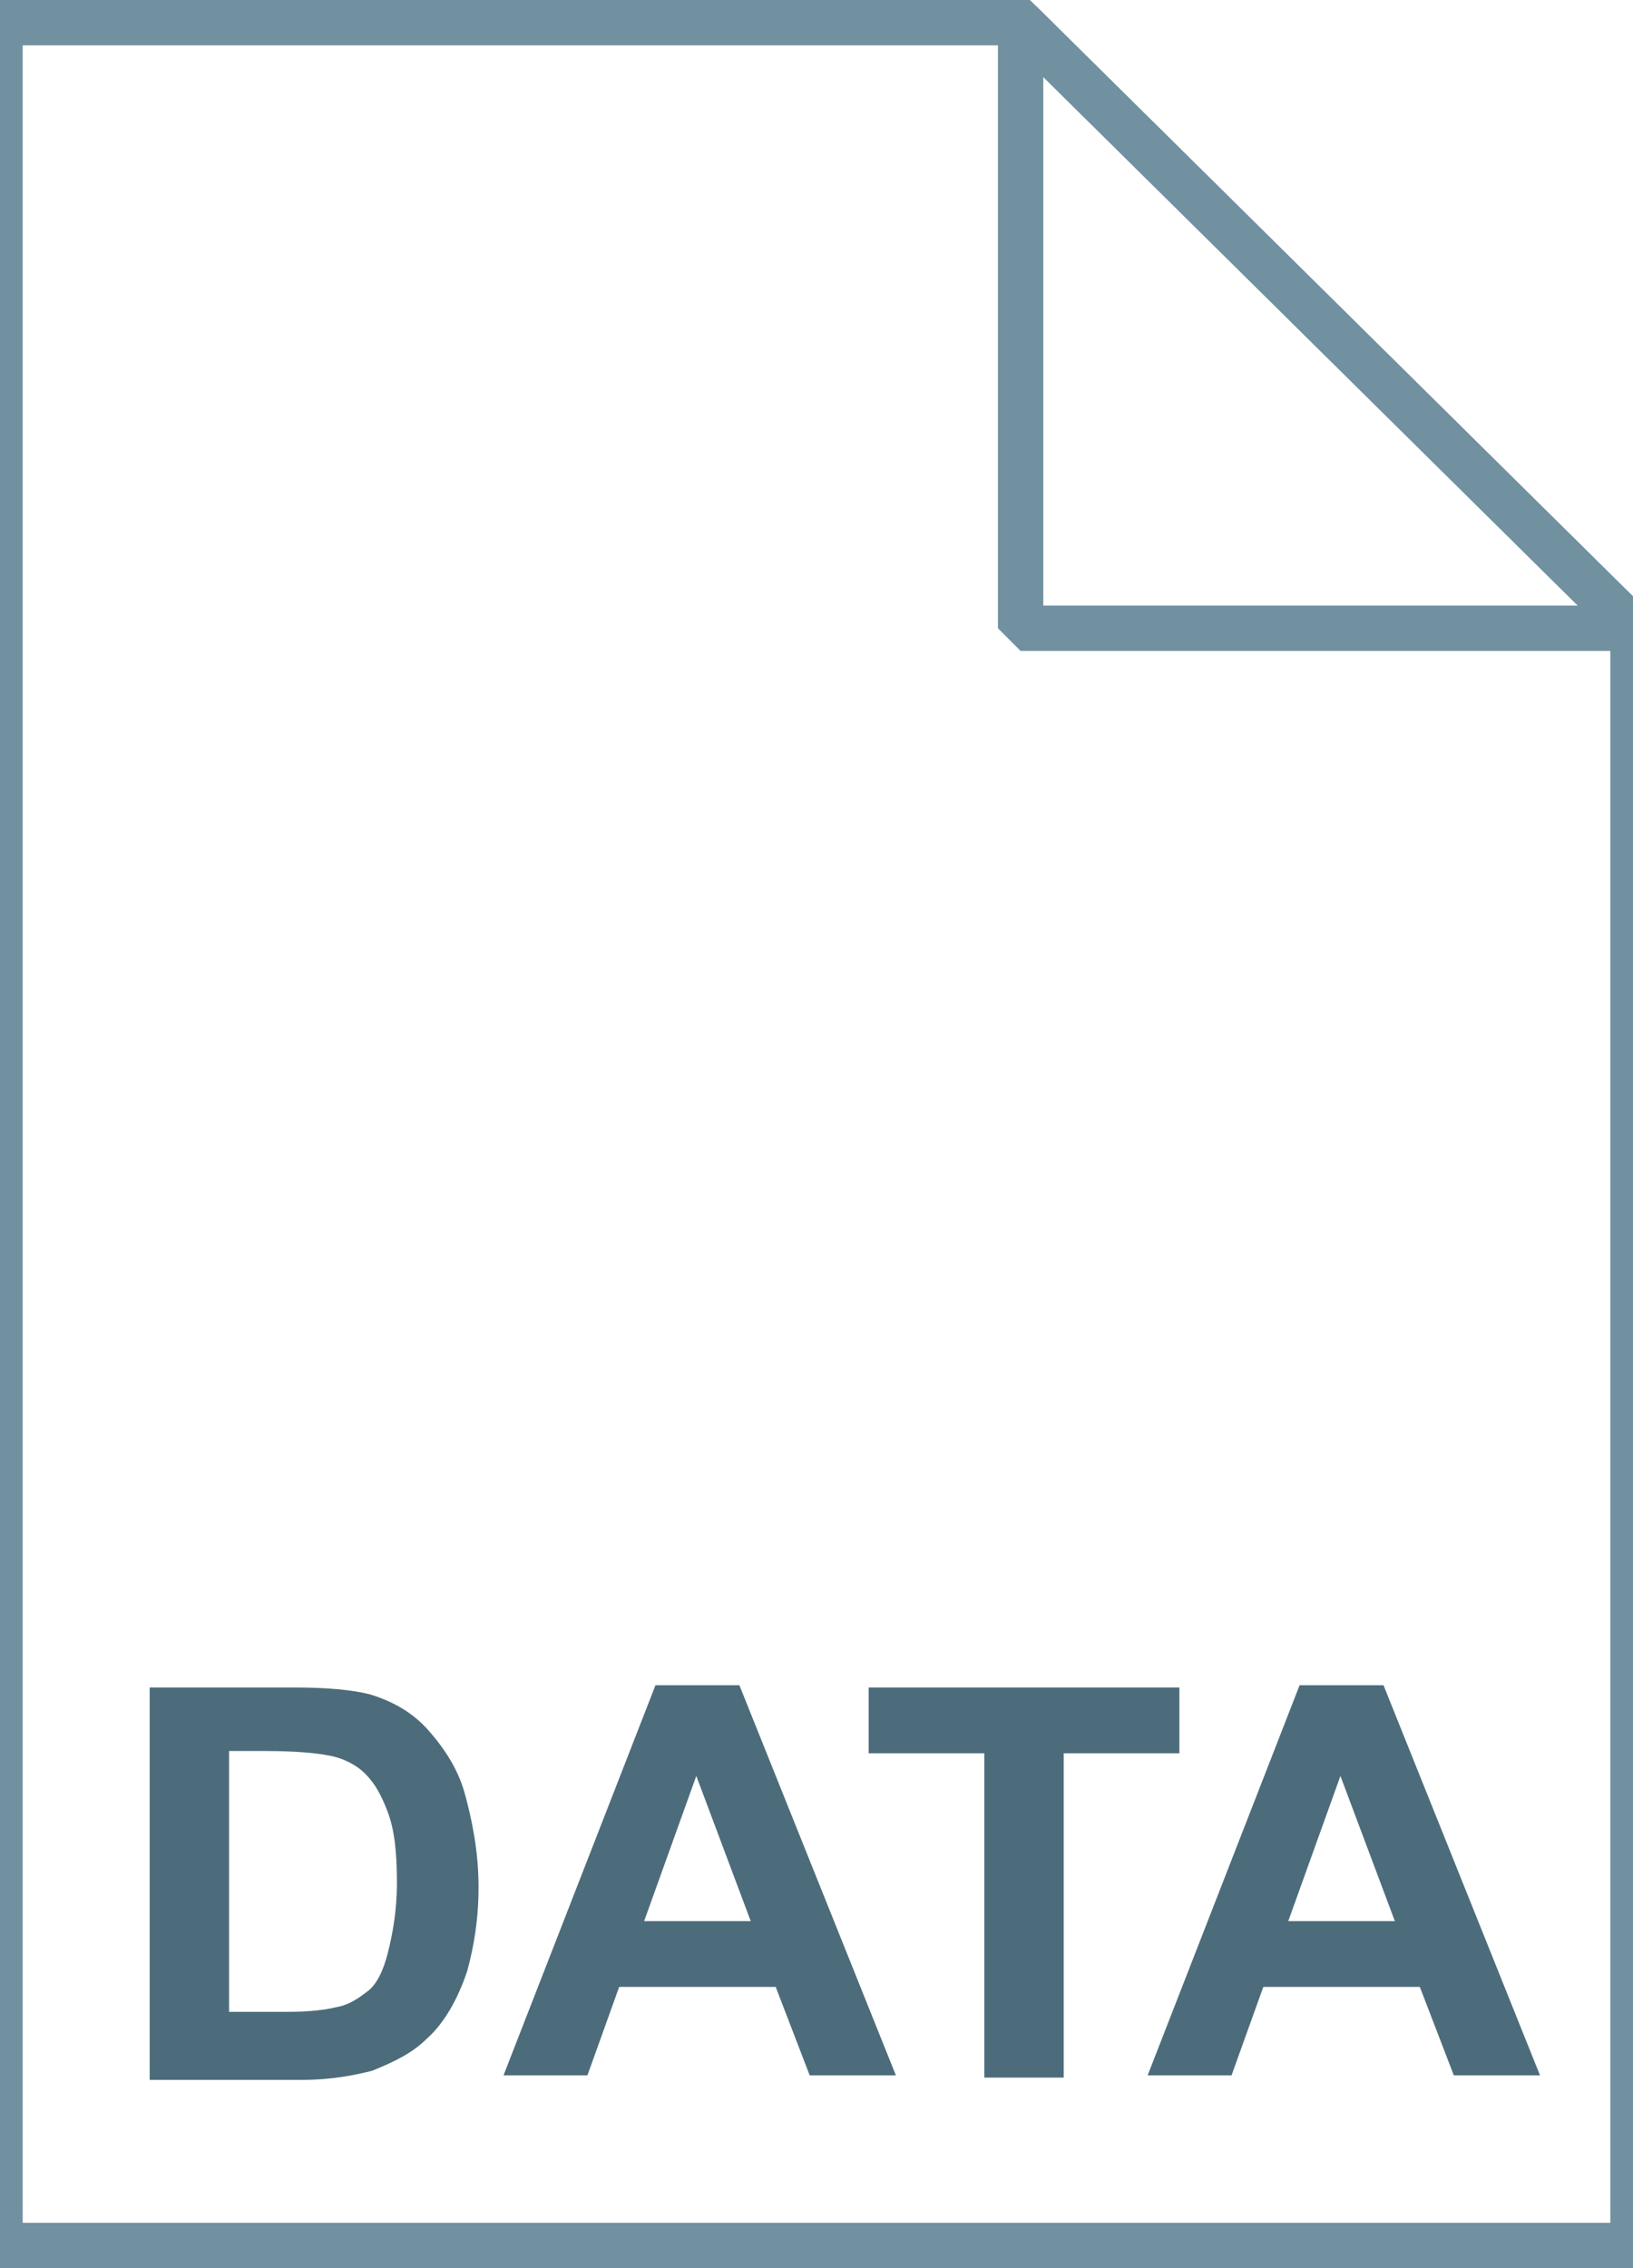 <svg fill="currentColor" xmlns="http://www.w3.org/2000/svg" viewBox="0 0 72 100"><linearGradient gradientUnits="userSpaceOnUse" x1="36" y1="97" x2="36" y2="-1" gradientTransform="translate(0 2)"><stop offset="0" stop-color="#c8d4db"/><stop offset=".139" stop-color="#d8e1e6"/><stop offset=".359" stop-color="#ebf0f3"/><stop offset=".617" stop-color="#f9fafb"/><stop offset="1" stop-color="#fff"/></linearGradient><path d="M45 1l27 26.7V99H0V1h45z" fill="url(#a)"/><path d="M45 1l27 26.7V99H0V1h45z" stroke="#7191a1" stroke-width="2" fill="none"/><g opacity=".85"><linearGradient gradientUnits="userSpaceOnUse" x1="35.794" y1="38.976" x2="35.794" y2="22.783"><stop offset="0" stop-color="#869ba6"/><stop offset=".379" stop-color="#8399a4"/><stop offset=".576" stop-color="#7b929e"/><stop offset=".731" stop-color="#6d8694"/><stop offset=".863" stop-color="#5a7785"/><stop offset=".981" stop-color="#426373"/><stop offset=".99" stop-color="#416271"/></linearGradient><linearGradient gradientUnits="userSpaceOnUse" x1="35.794" y1="39.476" x2="35.794" y2="22.283"><stop offset="0" stop-color="#869ba6"/><stop offset=".379" stop-color="#8399a4"/><stop offset=".576" stop-color="#7b929e"/><stop offset=".731" stop-color="#6d8694"/><stop offset=".863" stop-color="#5a7785"/><stop offset=".981" stop-color="#426373"/><stop offset=".99" stop-color="#416271"/></linearGradient><path d="M35.8 22.8c-3.8 0-6.9 3.6-6.9 8.1S32 39 35.8 39s6.9-3.6 6.9-8.1-3.1-8.1-6.9-8.1zm0 13.1c-2.1 0-3.9-2.2-3.9-5s1.7-5 3.9-5c2.1 0 3.9 2.2 3.9 5-.1 2.7-1.8 5-3.9 5z" fill="url(#b)" stroke="url(#c)" stroke-miterlimit="10"/><linearGradient gradientUnits="userSpaceOnUse" x1="20.25" y1="38.976" x2="20.25" y2="22.783"><stop offset="0" stop-color="#869ba6"/><stop offset=".379" stop-color="#8399a4"/><stop offset=".576" stop-color="#7b929e"/><stop offset=".731" stop-color="#6d8694"/><stop offset=".863" stop-color="#5a7785"/><stop offset=".981" stop-color="#426373"/><stop offset=".99" stop-color="#416271"/></linearGradient><linearGradient gradientUnits="userSpaceOnUse" x1="20.25" y1="39.476" x2="20.25" y2="22.283"><stop offset="0" stop-color="#869ba6"/><stop offset=".379" stop-color="#8399a4"/><stop offset=".576" stop-color="#7b929e"/><stop offset=".731" stop-color="#6d8694"/><stop offset=".863" stop-color="#5a7785"/><stop offset=".981" stop-color="#426373"/><stop offset=".99" stop-color="#416271"/></linearGradient><path d="M21.8 37.4V24.3c0-.9-.7-1.5-1.5-1.5-.9 0-1.5.7-1.5 1.5v13.1c0 .9.7 1.5 1.5 1.5.8.1 1.5-.6 1.5-1.5z" fill="url(#d)" stroke="url(#e)" stroke-miterlimit="10"/><linearGradient gradientUnits="userSpaceOnUse" x1="20.25" y1="62.649" x2="20.25" y2="46.457"><stop offset="0" stop-color="#869ba6"/><stop offset=".379" stop-color="#8399a4"/><stop offset=".576" stop-color="#7b929e"/><stop offset=".731" stop-color="#6d8694"/><stop offset=".863" stop-color="#5a7785"/><stop offset=".981" stop-color="#426373"/><stop offset=".99" stop-color="#416271"/></linearGradient><linearGradient gradientUnits="userSpaceOnUse" x1="20.25" y1="63.149" x2="20.25" y2="45.957"><stop offset="0" stop-color="#869ba6"/><stop offset=".379" stop-color="#8399a4"/><stop offset=".576" stop-color="#7b929e"/><stop offset=".731" stop-color="#6d8694"/><stop offset=".863" stop-color="#5a7785"/><stop offset=".981" stop-color="#426373"/><stop offset=".99" stop-color="#416271"/></linearGradient><path d="M20.2 46.5c-3.8 0-6.9 3.6-6.9 8.1s3.1 8.1 6.9 8.1 6.9-3.6 6.9-8.1c.1-4.5-3-8.1-6.9-8.1zm0 13.1c-2.1 0-3.9-2.2-3.9-5s1.7-5 3.9-5 3.9 2.2 3.9 5c0 2.7-1.7 5-3.9 5z" fill="url(#f)" stroke="url(#g)" stroke-miterlimit="10"/><linearGradient gradientUnits="userSpaceOnUse" x1="35.794" y1="62.649" x2="35.794" y2="46.457"><stop offset="0" stop-color="#869ba6"/><stop offset=".379" stop-color="#8399a4"/><stop offset=".576" stop-color="#7b929e"/><stop offset=".731" stop-color="#6d8694"/><stop offset=".863" stop-color="#5a7785"/><stop offset=".981" stop-color="#426373"/><stop offset=".99" stop-color="#416271"/></linearGradient><linearGradient gradientUnits="userSpaceOnUse" x1="35.794" y1="63.149" x2="35.794" y2="45.957"><stop offset="0" stop-color="#869ba6"/><stop offset=".379" stop-color="#8399a4"/><stop offset=".576" stop-color="#7b929e"/><stop offset=".731" stop-color="#6d8694"/><stop offset=".863" stop-color="#5a7785"/><stop offset=".981" stop-color="#426373"/><stop offset=".99" stop-color="#416271"/></linearGradient><path d="M37.3 61.1V48c0-.9-.7-1.5-1.5-1.5-.9 0-1.5.7-1.5 1.5v13.1c0 .9.7 1.5 1.5 1.5s1.5-.6 1.5-1.5z" fill="url(#h)" stroke="url(#i)" stroke-miterlimit="10"/><linearGradient gradientUnits="userSpaceOnUse" x1="51.751" y1="40.11" x2="51.751" y2="23.918"><stop offset="0" stop-color="#869ba6"/><stop offset=".379" stop-color="#8399a4"/><stop offset=".576" stop-color="#7b929e"/><stop offset=".731" stop-color="#6d8694"/><stop offset=".863" stop-color="#5a7785"/><stop offset=".981" stop-color="#426373"/><stop offset=".99" stop-color="#416271"/></linearGradient><linearGradient gradientUnits="userSpaceOnUse" x1="51.751" y1="40.61" x2="51.751" y2="23.418"><stop offset="0" stop-color="#869ba6"/><stop offset=".379" stop-color="#8399a4"/><stop offset=".576" stop-color="#7b929e"/><stop offset=".731" stop-color="#6d8694"/><stop offset=".863" stop-color="#5a7785"/><stop offset=".981" stop-color="#426373"/><stop offset=".99" stop-color="#416271"/></linearGradient><path d="M53.3 38.6V25.5c0-.9-.7-1.5-1.5-1.5-.9 0-1.5.7-1.5 1.5v13.1c0 .9.7 1.5 1.5 1.5s1.5-.7 1.5-1.5z" fill="url(#j)" stroke="url(#k)" stroke-miterlimit="10"/><linearGradient gradientUnits="userSpaceOnUse" x1="51.751" y1="63.783" x2="51.751" y2="47.591"><stop offset="0" stop-color="#869ba6"/><stop offset=".379" stop-color="#8399a4"/><stop offset=".576" stop-color="#7b929e"/><stop offset=".731" stop-color="#6d8694"/><stop offset=".863" stop-color="#5a7785"/><stop offset=".981" stop-color="#426373"/><stop offset=".99" stop-color="#416271"/></linearGradient><linearGradient gradientUnits="userSpaceOnUse" x1="51.751" y1="64.283" x2="51.751" y2="47.091"><stop offset="0" stop-color="#869ba6"/><stop offset=".379" stop-color="#8399a4"/><stop offset=".576" stop-color="#7b929e"/><stop offset=".731" stop-color="#6d8694"/><stop offset=".863" stop-color="#5a7785"/><stop offset=".981" stop-color="#426373"/><stop offset=".99" stop-color="#416271"/></linearGradient><path d="M51.8 47.6c-3.8 0-6.9 3.6-6.9 8.1s3.1 8.1 6.9 8.1 6.9-3.6 6.9-8.1-3.1-8.1-6.9-8.1zm0 13.1c-2.1 0-3.9-2.2-3.9-5s1.7-5 3.9-5 3.9 2.2 3.9 5c-.1 2.8-1.8 5-3.9 5z" fill="url(#l)" stroke="url(#m)" stroke-miterlimit="10"/></g><linearGradient gradientUnits="userSpaceOnUse" x1="45.037" y1="25.813" x2="58.537" y2="12.313" gradientTransform="translate(0 2)"><stop offset="0" stop-color="#fff"/><stop offset=".35" stop-color="#fafbfb"/><stop offset=".532" stop-color="#edf1f4"/><stop offset=".675" stop-color="#dde5e9"/><stop offset=".799" stop-color="#c7d3da"/><stop offset=".908" stop-color="#adbdc7"/><stop offset="1" stop-color="#92a5b0"/></linearGradient><path d="M45 1l27 26.7H45V1z" fill="url(#n)"/><path d="M45 1l27 26.7H45V1z" stroke="#7191a1" stroke-width="2" stroke-linejoin="bevel" fill="none"/><path d="M6.6 74.4H13c1.4 0 2.5.1 3.3.3 1 .3 1.9.8 2.6 1.6s1.3 1.7 1.6 2.8.6 2.5.6 4.1c0 1.4-.2 2.6-.5 3.7-.4 1.2-1 2.3-1.8 3-.6.6-1.4 1-2.4 1.4-.8.2-1.8.4-3.1.4H6.6V74.4zm3.5 2.9v11.4h2.6c1 0 1.7-.1 2.1-.2.6-.1 1-.4 1.4-.7s.7-.9.9-1.7.4-1.8.4-3.1-.1-2.3-.4-3.1-.6-1.3-1-1.7-1-.7-1.6-.8c-.5-.1-1.4-.2-2.8-.2h-1.6zm29.4 14.2h-3.8l-1.5-3.9h-6.9l-1.4 3.9h-3.7l6.7-17.2h3.7l6.9 17.2zm-6.4-6.8l-2.4-6.4-2.3 6.4h4.7zm10.3 6.8V77.3h-5.1v-2.9H52v2.9h-5.1v14.3h-3.5zm24.5 0h-3.8l-1.5-3.9h-6.9l-1.4 3.9h-3.7l6.7-17.2H61l6.9 17.2zm-6.4-6.8l-2.4-6.4-2.3 6.4h4.7z" fill="#4c6c7b"/></svg>